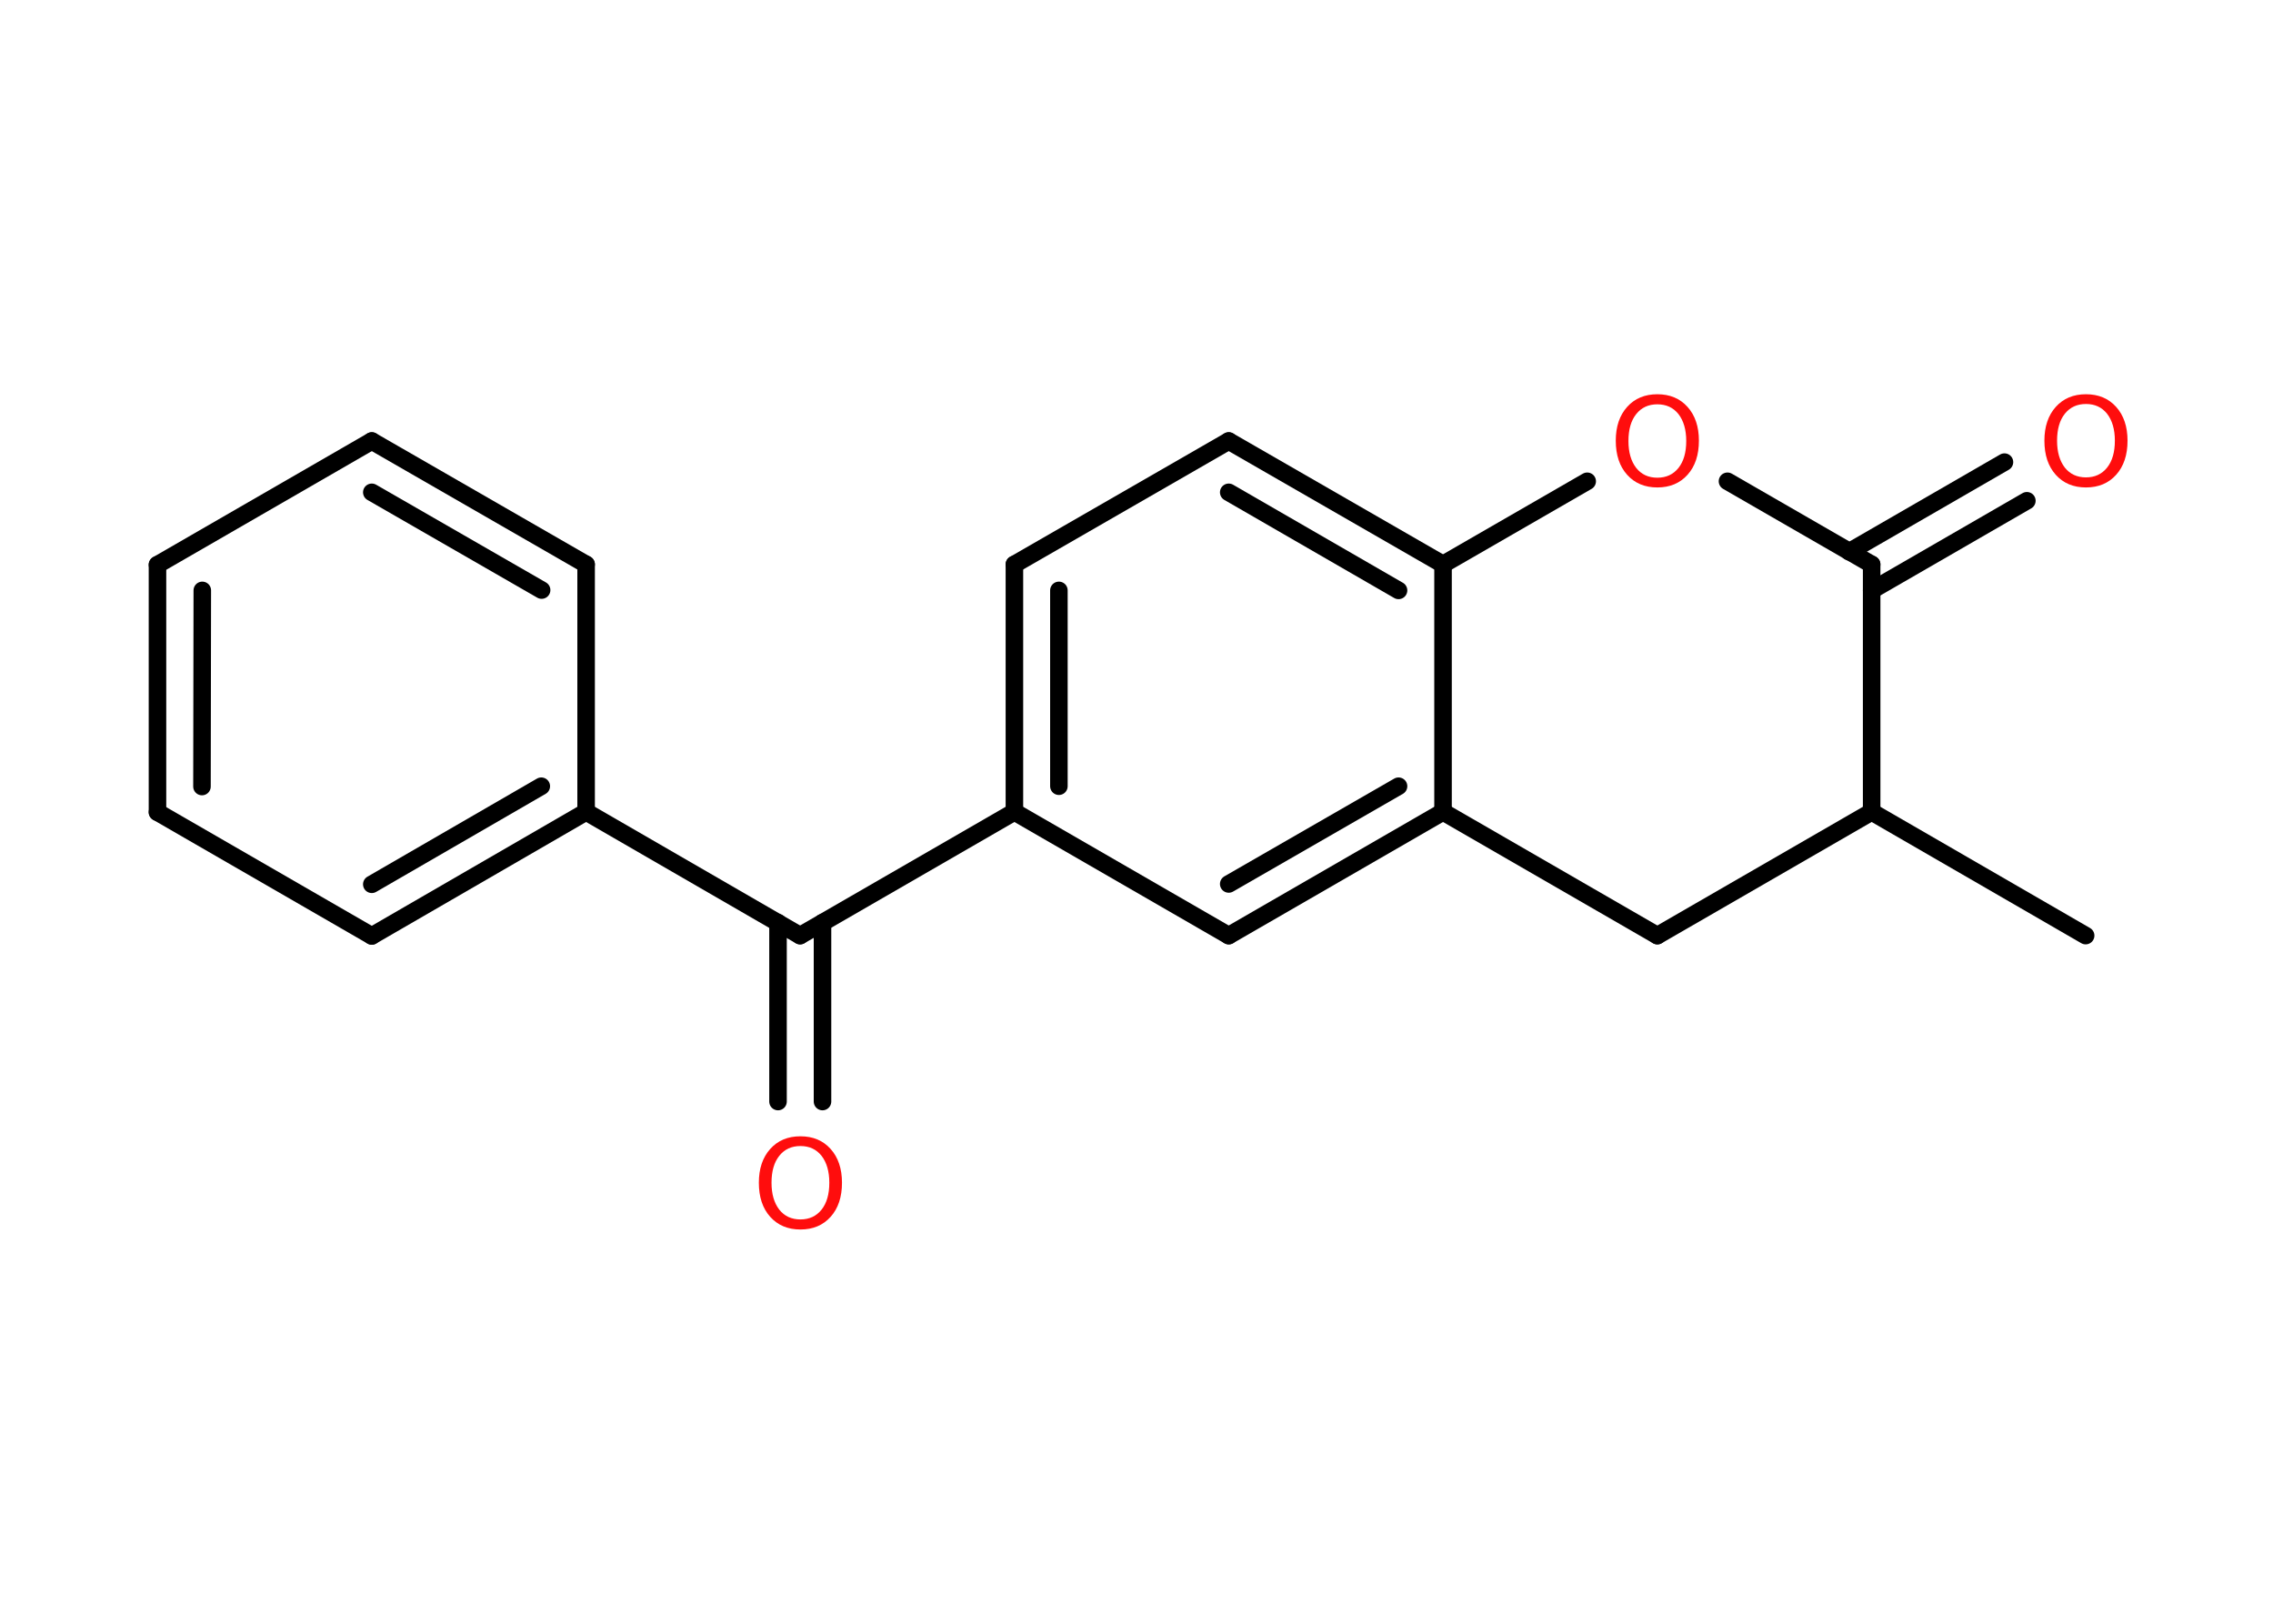 <?xml version='1.0' encoding='UTF-8'?>
<!DOCTYPE svg PUBLIC "-//W3C//DTD SVG 1.1//EN" "http://www.w3.org/Graphics/SVG/1.1/DTD/svg11.dtd">
<svg version='1.2' xmlns='http://www.w3.org/2000/svg' xmlns:xlink='http://www.w3.org/1999/xlink' width='70.0mm' height='50.0mm' viewBox='0 0 70.0 50.0'>
  <desc>Generated by the Chemistry Development Kit (http://github.com/cdk)</desc>
  <g stroke-linecap='round' stroke-linejoin='round' stroke='#000000' stroke-width='.54' fill='#FF0D0D'>
    <rect x='.0' y='.0' width='70.0' height='50.0' fill='#FFFFFF' stroke='none'/>
    <g id='mol1' class='mol'>
      <line id='mol1bnd1' class='bond' x1='64.23' y1='28.81' x2='57.64' y2='25.0'/>
      <line id='mol1bnd2' class='bond' x1='57.64' y1='25.0' x2='51.04' y2='28.81'/>
      <line id='mol1bnd3' class='bond' x1='51.04' y1='28.81' x2='44.44' y2='25.0'/>
      <g id='mol1bnd4' class='bond'>
        <line x1='37.84' y1='28.81' x2='44.44' y2='25.0'/>
        <line x1='37.84' y1='27.22' x2='43.07' y2='24.21'/>
      </g>
      <line id='mol1bnd5' class='bond' x1='37.84' y1='28.81' x2='31.24' y2='25.0'/>
      <line id='mol1bnd6' class='bond' x1='31.24' y1='25.0' x2='24.64' y2='28.81'/>
      <g id='mol1bnd7' class='bond'>
        <line x1='25.33' y1='28.41' x2='25.33' y2='33.92'/>
        <line x1='23.96' y1='28.41' x2='23.96' y2='33.92'/>
      </g>
      <line id='mol1bnd8' class='bond' x1='24.64' y1='28.81' x2='18.05' y2='25.0'/>
      <g id='mol1bnd9' class='bond'>
        <line x1='11.45' y1='28.82' x2='18.05' y2='25.0'/>
        <line x1='11.45' y1='27.23' x2='16.67' y2='24.21'/>
      </g>
      <line id='mol1bnd10' class='bond' x1='11.45' y1='28.82' x2='4.85' y2='25.01'/>
      <g id='mol1bnd11' class='bond'>
        <line x1='4.85' y1='17.39' x2='4.85' y2='25.01'/>
        <line x1='6.23' y1='18.18' x2='6.22' y2='24.22'/>
      </g>
      <line id='mol1bnd12' class='bond' x1='4.85' y1='17.39' x2='11.45' y2='13.58'/>
      <g id='mol1bnd13' class='bond'>
        <line x1='18.05' y1='17.38' x2='11.45' y2='13.58'/>
        <line x1='16.68' y1='18.17' x2='11.45' y2='15.16'/>
      </g>
      <line id='mol1bnd14' class='bond' x1='18.05' y1='25.0' x2='18.05' y2='17.38'/>
      <g id='mol1bnd15' class='bond'>
        <line x1='31.24' y1='17.38' x2='31.24' y2='25.0'/>
        <line x1='32.61' y1='18.18' x2='32.61' y2='24.21'/>
      </g>
      <line id='mol1bnd16' class='bond' x1='31.24' y1='17.38' x2='37.84' y2='13.58'/>
      <g id='mol1bnd17' class='bond'>
        <line x1='44.44' y1='17.38' x2='37.84' y2='13.58'/>
        <line x1='43.07' y1='18.18' x2='37.84' y2='15.16'/>
      </g>
      <line id='mol1bnd18' class='bond' x1='44.44' y1='25.0' x2='44.44' y2='17.38'/>
      <line id='mol1bnd19' class='bond' x1='44.44' y1='17.38' x2='48.88' y2='14.82'/>
      <line id='mol1bnd20' class='bond' x1='53.2' y1='14.82' x2='57.64' y2='17.38'/>
      <line id='mol1bnd21' class='bond' x1='57.64' y1='25.0' x2='57.64' y2='17.38'/>
      <g id='mol1bnd22' class='bond'>
        <line x1='56.95' y1='16.99' x2='61.73' y2='14.23'/>
        <line x1='57.64' y1='18.18' x2='62.42' y2='15.42'/>
      </g>
      <path id='mol1atm8' class='atom' d='M24.65 35.29q-.41 .0 -.65 .3q-.24 .3 -.24 .83q.0 .52 .24 .83q.24 .3 .65 .3q.41 .0 .65 -.3q.24 -.3 .24 -.83q.0 -.52 -.24 -.83q-.24 -.3 -.65 -.3zM24.65 34.99q.58 .0 .93 .39q.35 .39 .35 1.04q.0 .66 -.35 1.05q-.35 .39 -.93 .39q-.58 .0 -.93 -.39q-.35 -.39 -.35 -1.05q.0 -.65 .35 -1.04q.35 -.39 .93 -.39z' stroke='none'/>
      <path id='mol1atm18' class='atom' d='M51.04 12.45q-.41 .0 -.65 .3q-.24 .3 -.24 .83q.0 .52 .24 .83q.24 .3 .65 .3q.41 .0 .65 -.3q.24 -.3 .24 -.83q.0 -.52 -.24 -.83q-.24 -.3 -.65 -.3zM51.04 12.14q.58 .0 .93 .39q.35 .39 .35 1.04q.0 .66 -.35 1.05q-.35 .39 -.93 .39q-.58 .0 -.93 -.39q-.35 -.39 -.35 -1.05q.0 -.65 .35 -1.04q.35 -.39 .93 -.39z' stroke='none'/>
      <path id='mol1atm20' class='atom' d='M64.24 12.44q-.41 .0 -.65 .3q-.24 .3 -.24 .83q.0 .52 .24 .83q.24 .3 .65 .3q.41 .0 .65 -.3q.24 -.3 .24 -.83q.0 -.52 -.24 -.83q-.24 -.3 -.65 -.3zM64.24 12.14q.58 .0 .93 .39q.35 .39 .35 1.04q.0 .66 -.35 1.05q-.35 .39 -.93 .39q-.58 .0 -.93 -.39q-.35 -.39 -.35 -1.05q.0 -.65 .35 -1.04q.35 -.39 .93 -.39z' stroke='none'/>
    </g>
  </g>
</svg>
